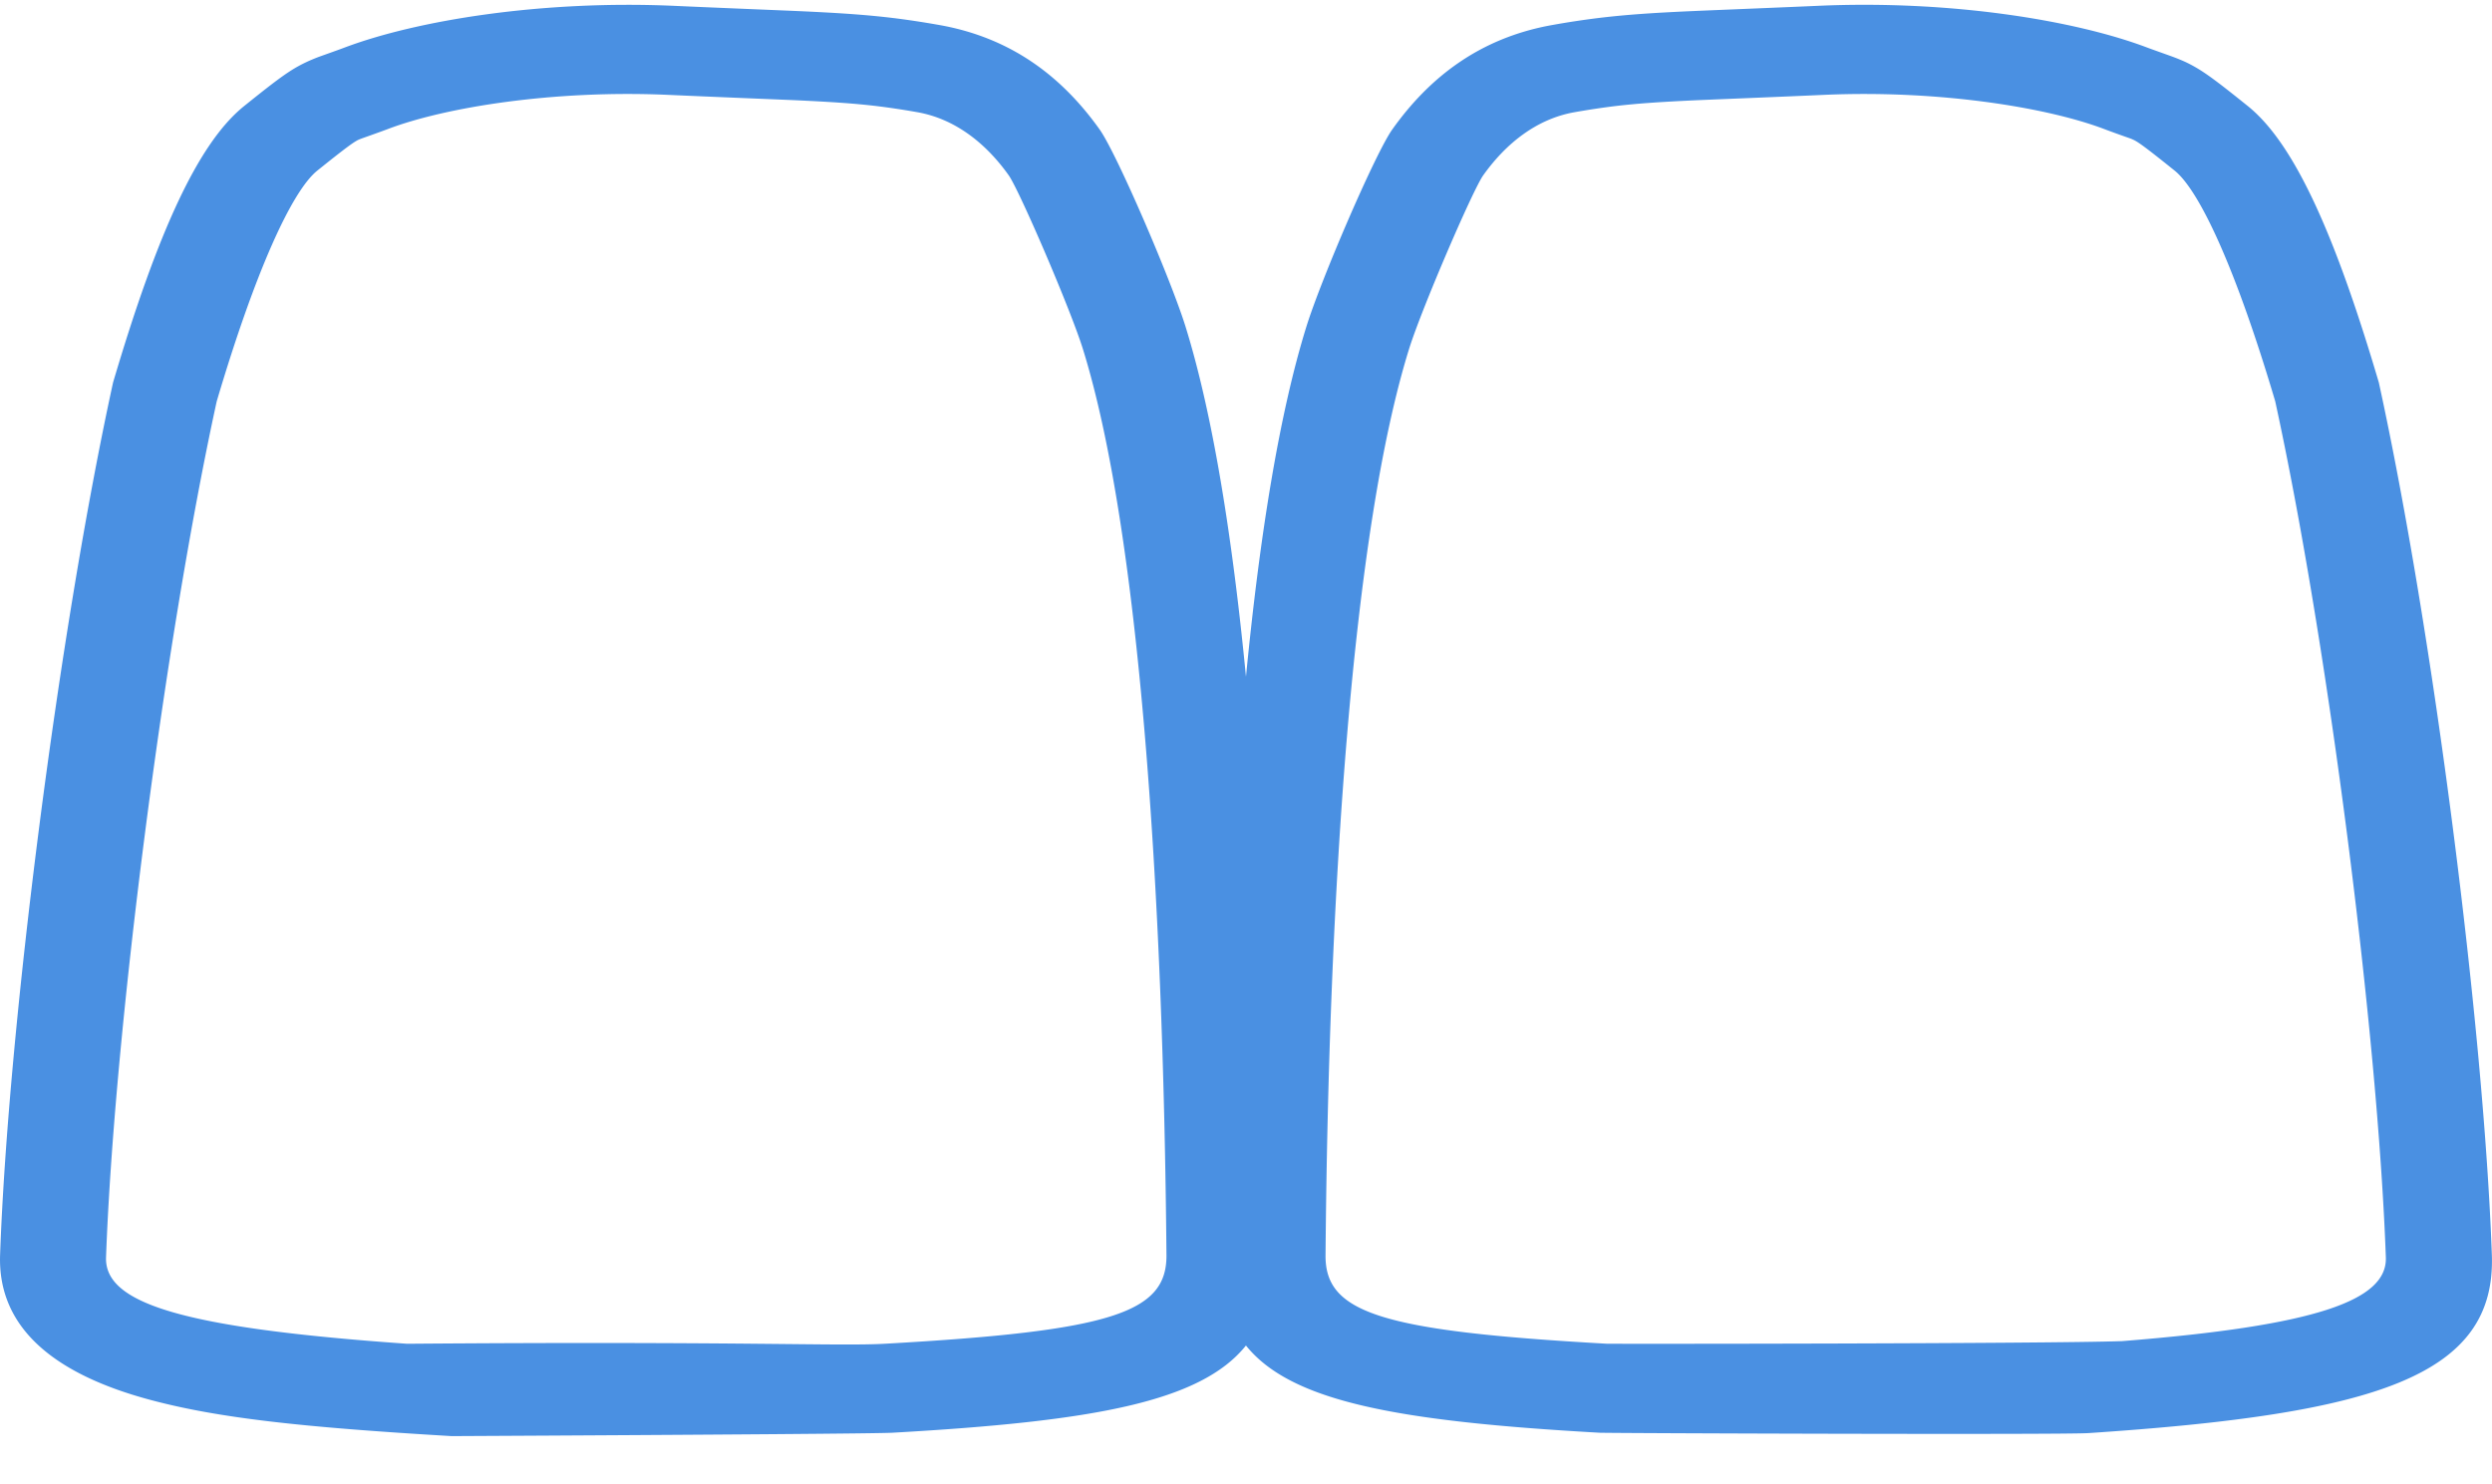 <svg width="47" height="28" viewBox="0 0 47 28" xmlns="http://www.w3.org/2000/svg"><title>Veneers_Ico_2_2</title><path d="M23.5 12.76c.26-2.67.63-4.964 1.14-6.602.278-.893 1.298-3.266 1.619-3.716.681-.958 1.627-1.724 3.022-1.971a15.8 15.8 0 0 1 .912-.137c.478-.056.948-.09 1.708-.124.218-.01 1.774-.073 2.381-.1 2.487-.112 4.849.269 6.222.79.126.047.448.16.499.18.077.029.147.058.217.09.297.142.507.294 1.175.831.866.696 1.636 2.386 2.471 5.216 1.027 4.7 1.977 12.158 2.131 16.449.084 2.304-2.203 3.007-7.607 3.367-.51.034-9.062.002-9.225-.007-3.78-.214-5.81-.578-6.666-1.645-.855 1.067-2.886 1.431-6.665 1.645-.27.015-3.043.037-8.317.064-2.81-.167-4.39-.338-5.68-.683C1 25.916-.048 25.032.002 23.666c.154-4.291 1.104-11.75 2.13-16.449.836-2.83 1.606-4.52 2.472-5.216.668-.537.878-.69 1.175-.83.07-.033.14-.062.217-.092.05-.019.372-.132.498-.18C7.868.38 10.23 0 12.716.11c.608.028 2.164.091 2.382.101.76.035 1.23.068 1.708.124.292.035.585.079.912.137 1.395.247 2.34 1.013 3.022 1.971.32.45 1.341 2.823 1.619 3.716.509 1.638.88 3.931 1.14 6.601zm-6.8 12.587c4.259-.24 5.308-.582 5.3-1.67-.06-6.874-.508-13.657-1.576-17.093-.234-.752-1.199-2.995-1.4-3.278-.422-.593-1-1.061-1.72-1.189-.283-.05-.531-.087-.778-.117-.409-.048-.828-.077-1.536-.11-.21-.009-1.766-.072-2.38-.1-2.165-.097-4.209.232-5.294.644-.161.061-.483.174-.498.18a.791.791 0 0 0-.058.023c-.09.043-.247.157-.775.581-.482.388-1.173 1.905-1.898 4.354C3.09 12.137 2.152 19.512 2 23.717c-.032.875 1.458 1.334 5.678 1.631 6.417-.05 8.134.05 9.02-.001zm13.6 0c.086.005 8.291.001 9.724-.049 3.64-.289 5.004-.762 4.974-1.58-.151-4.207-1.09-11.58-2.086-16.146-.725-2.449-1.416-3.966-1.898-4.354-.528-.424-.684-.538-.775-.58a.791.791 0 0 0-.058-.025c-.015-.005-.337-.118-.498-.18-1.085-.41-3.129-.74-5.294-.643-.614.028-2.17.091-2.38.1-.708.033-1.127.062-1.537.11-.246.03-.494.067-.778.117-.72.128-1.297.596-1.72 1.19-.2.282-1.165 2.525-1.399 3.277C25.507 10.02 25.058 16.803 25 23.677c-.01 1.088 1.04 1.43 5.3 1.67z" fill-rule="nonzero" fill="#4A90E2"/></svg>